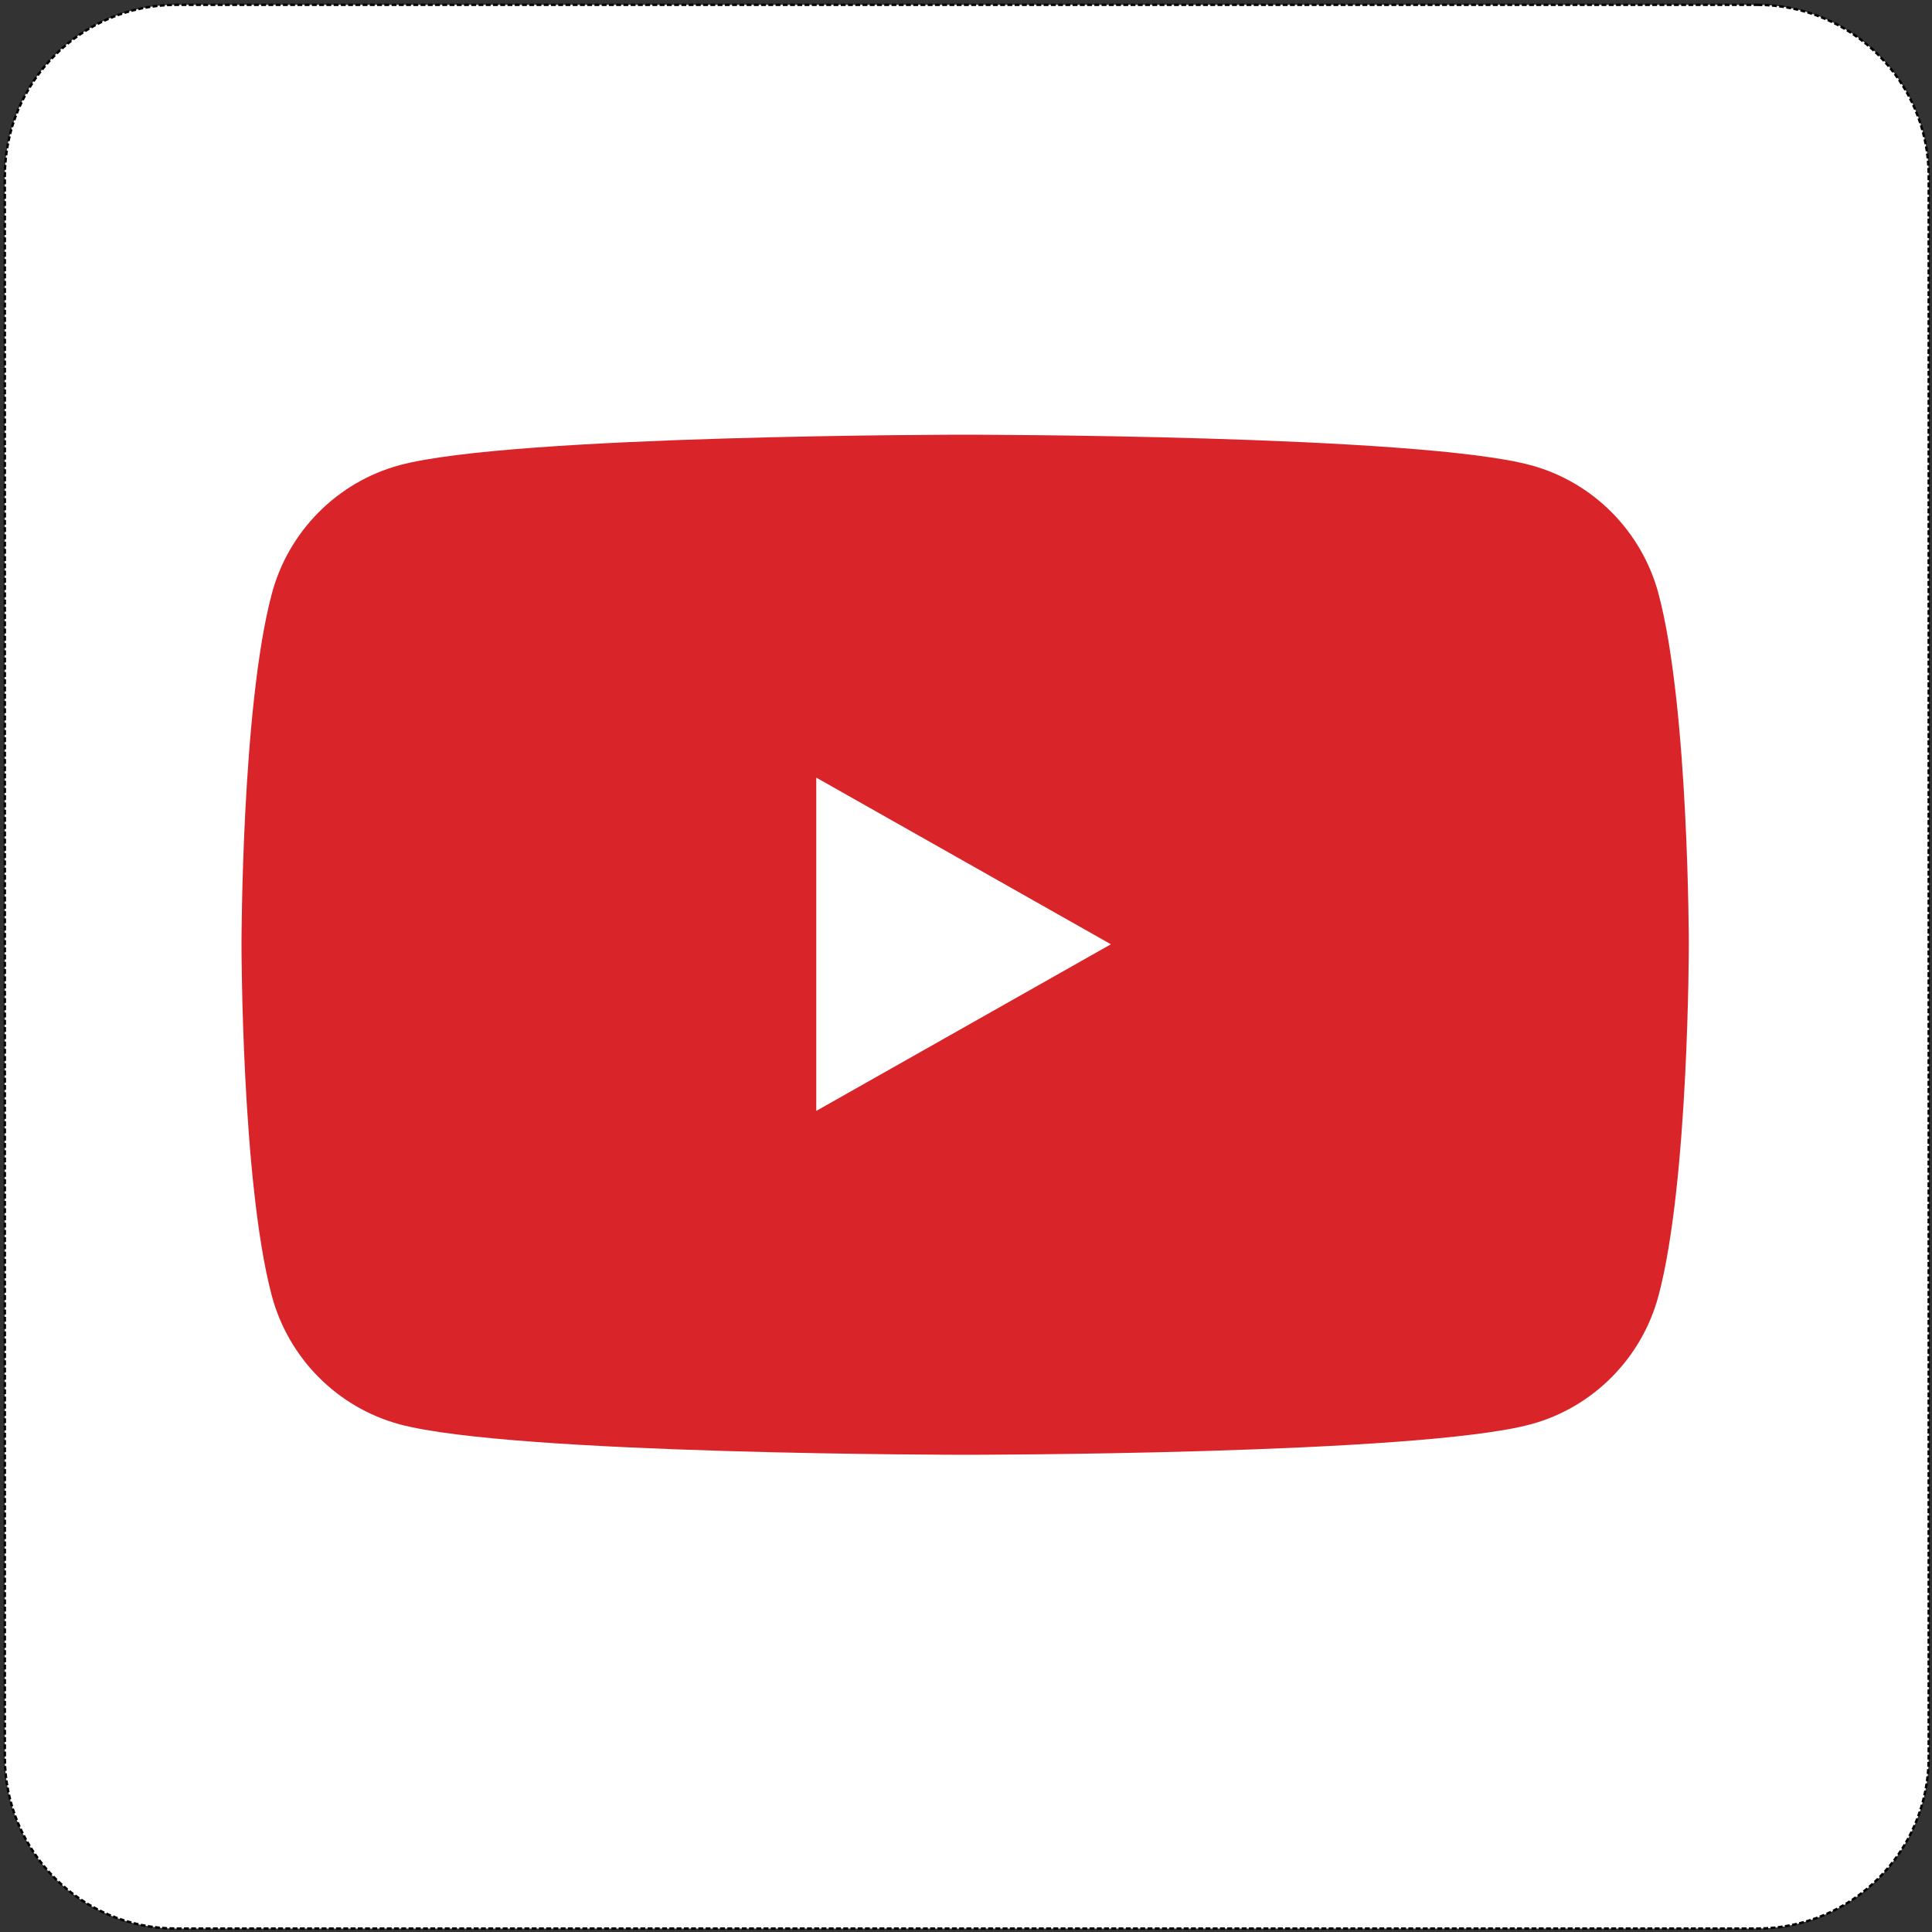 
<svg width="400px" height="400px" viewBox="0 0 400 400" version="1.1" xmlns="http://www.w3.org/2000/svg" xmlns:xlink="http://www.w3.org/1999/xlink">
    <rect x="0" y="0" width="400" height="400" fill="#333333" stroke="none"/>
    <!-- Generator: Sketch 51.2 (57519) - http://www.bohemiancoding.com/sketch -->
    <desc>Created with Sketch.</desc>
    <defs></defs>
    <g id="Page-1" stroke="none" stroke-width="1" fill="none" fill-rule="evenodd">
        <g id="Artboard">
            <g id="youtube" transform="translate(-7, -4)">
                <path d="M43.488,5 L370.831,5 C390.43,5 406.318,20.888 406.318,40.488 L406.318,367.8 C406.318,387.399 390.43,403.287 370.831,403.287 L43.488,403.287 C23.888,403.287 8,387.399 8,367.8 L8,40.488 C8,20.888 23.888,5 43.488,5 Z" id="rectwhite" stroke="#000000" stroke-width="0.5" fill="#FFFFFF" stroke-linecap="square" stroke-dasharray="0.5,1" transform="translate(207.159, 204.144) scale(-1, 1) translate(-207.159, -204.144) "></path>
                <rect id="Rectangle-path" x="0" y="0" width="400" height="400"></rect>
                <g id="Group-3" transform="translate(57, 94)" fill-rule="nonzero">
                    <g id="Fill-1-Clipped" fill="#D9252A">
                        <path d="M293.391,32.979 C289.945,19.997 279.793,9.775 266.899,6.305 C243.531,0 149.827,0 149.827,0 C149.827,0 56.122,0 32.754,6.305 C19.862,9.775 9.708,19.997 6.262,32.979 C0,56.507 0,105.599 0,105.599 C0,105.599 0,154.689 6.262,178.22 C9.708,191.201 19.862,201.423 32.754,204.894 C56.122,211.198 149.827,211.198 149.827,211.198 C149.827,211.198 243.531,211.198 266.899,204.894 C279.793,201.423 289.945,191.201 293.391,178.22 C299.653,154.689 299.653,105.599 299.653,105.599 C299.653,105.599 299.653,56.507 293.391,32.979" id="Fill-1"></path>
                    </g>
                    <polyline id="Fill-4" fill="#FFFFFF" points="119 140 180 105.501 119 71 119 140"></polyline>
                </g>
            </g>
        </g>
    </g>
</svg>
